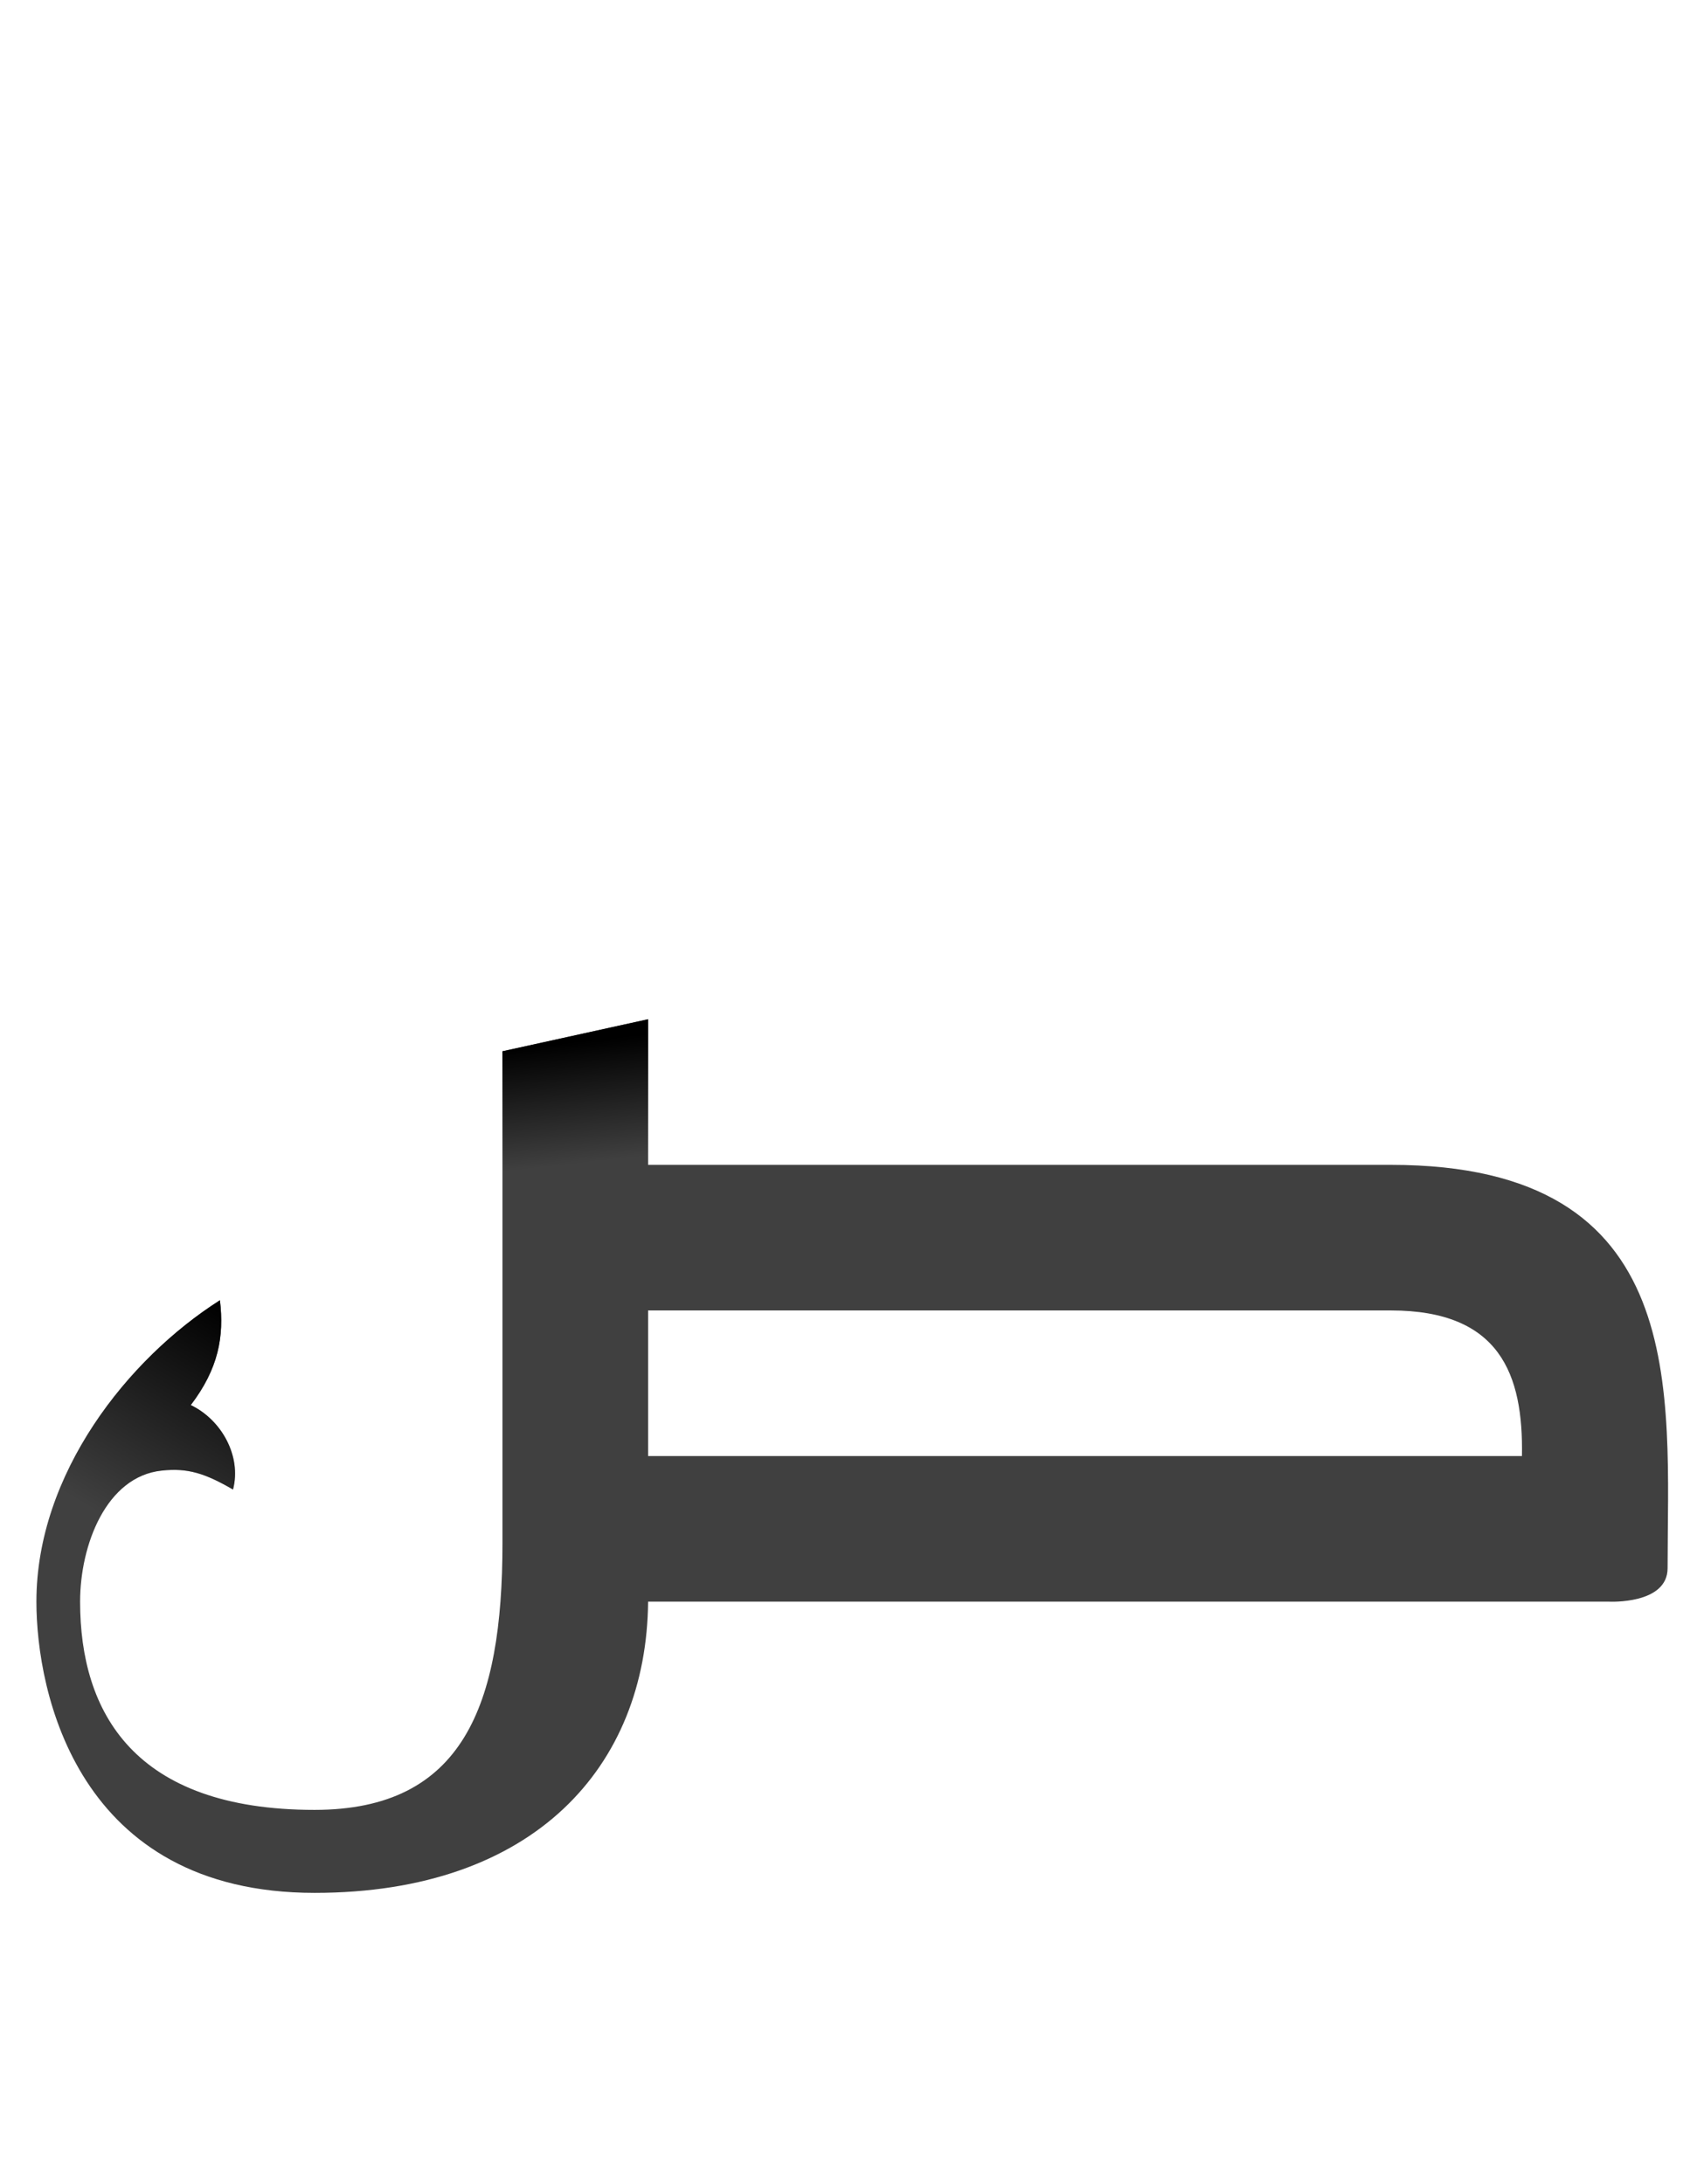 <?xml version="1.0" encoding="UTF-8" standalone="no"?>
<svg
   version="1.1"
   viewBox="0 0 1170.0 1500.0"
   width="1170.0"
   height="1500.0"
   id="svg133"
   sodipodi:docname="sad-ar.svg"
   inkscape:version="1.1.1 (c3084ef, 2021-09-22)"
   xmlns:inkscape="http://www.inkscape.org/namespaces/inkscape"
   xmlns:sodipodi="http://sodipodi.sourceforge.net/DTD/sodipodi-0.dtd"
   xmlns:xlink="http://www.w3.org/1999/xlink"
   xmlns="http://www.w3.org/2000/svg"
   xmlns:svg="http://www.w3.org/2000/svg">
  <defs
     id="defs135">
    <linearGradient
       inkscape:collect="always"
       xlink:href="#linearGradient978"
       id="linearGradient980"
       x1="155.168"
       y1="383.221"
       x2="164.332"
       y2="300.671"
       gradientUnits="userSpaceOnUse" />
    <linearGradient
       inkscape:collect="always"
       id="linearGradient978">
      <stop
         style="stop-color:#000000;stop-opacity:1;"
         offset="0"
         id="stop974" />
      <stop
         style="stop-color:#000000;stop-opacity:0;"
         offset="1"
         id="stop976" />
    </linearGradient>
    <linearGradient
       inkscape:collect="always"
       xlink:href="#linearGradient978"
       id="linearGradient1193"
       gradientUnits="userSpaceOnUse"
       x1="155.168"
       y1="383.221"
       x2="164.332"
       y2="300.671" />
    <linearGradient
       inkscape:collect="always"
       xlink:href="#linearGradient978"
       id="linearGradient1598"
       x1="147.819"
       y1="893.144"
       x2="62.98"
       y2="1036.097"
       gradientUnits="userSpaceOnUse" />
  </defs>
  <sodipodi:namedview
     objecttolerance="1"
     gridtolerance="1"
     guidetolerance="1"
     id="namedview127"
     pagecolor="#ffffff"
     bordercolor="#cccccc"
     borderopacity="1"
     inkscape:pageshadow="0"
     inkscape:pageopacity="1"
     inkscape:pagecheckerboard="0"
     showgrid="false"
     inkscape:current-layer="svg133">
    <sodipodi:guide
       position="0,400"
       orientation="0,-1"
       id="guide125" />
  </sodipodi:namedview>
  <g
     transform="matrix(1 0 0 -1 0 1100.0)"
     id="g131">
    <path
       fill="#404040"
       d="M345.0 240.0H445.0V400.0L345.0 378.0V240.0ZM216.0 -200.0C367.0 -200.0 444.0 -113.0 445.0 0.0V300.0L345.0 278.0V40.0C345.0 -71.0 318.0 -143.0 216.0 -143.0C92.0 -143.0 55.0 -76.0 55.0 0.0C55.0 39.0 73.0 86.0 111.0 90.0C129.0 92.0 141.0 88.0 160.0 77.0C166.0 100.0 152.0 125.0 131.0 135.0C150.0 160.0 154.0 182.0 151.0 207.0C88.0 167.0 25.0 88.0 25.0 0.0C25.0 -62.0 53.0 -200.0 216.0 -200.0ZM695.0 550.0ZM695.0 550.0ZM695.0 -150.0ZM390.0 0.0H1105.0C1105.0 0.0 1145.0 -2.0 1145.0 23.0C1145.0 143.0 1162.0 300.0 955.0 300.0H390.0V200.0H955.0C1030.0 200.0 1046.0 156.0 1045.0 100.0H390.0V0.0Z"
       id="path129" />
  </g>
  <g
     transform="matrix(1,0,0,-1,230,1100)"
     id="g139"
     style="fill:url(#linearGradient980);fill-opacity:1">
    <path
       fill="#404040"
       d="M 115,50 H 215 V 400 L 115,378 Z M -20,0 H 255 V 100 H -20 Z m 485,550 z m 0,0 z m 0,-700 z M 160,0 h 715 c 0,0 40,-2 40,23 0,120 17,277 -190,277 H 160 V 200 h 565 c 75,0 91,-44 90,-100 H 160 Z"
       id="path137"
       style="fill:url(#linearGradient1193);fill-opacity:1" />
  </g>
  <path
     style="fill:url(#linearGradient1598);fill-opacity:1"
     d="m 216,1300 v -57 c -124,0 -161,-67 -161,-143 0,-39 18,-86 56,-90 18,-2 30,2 49,13 6,-23 -8,-48 -29,-58 19,-25 23,-47 20,-72 -63,40 -126,119 -126,207 0,62 28,200 191,200 z"
     id="path1380"
     sodipodi:nodetypes="ccsccccsc" />
</svg>
